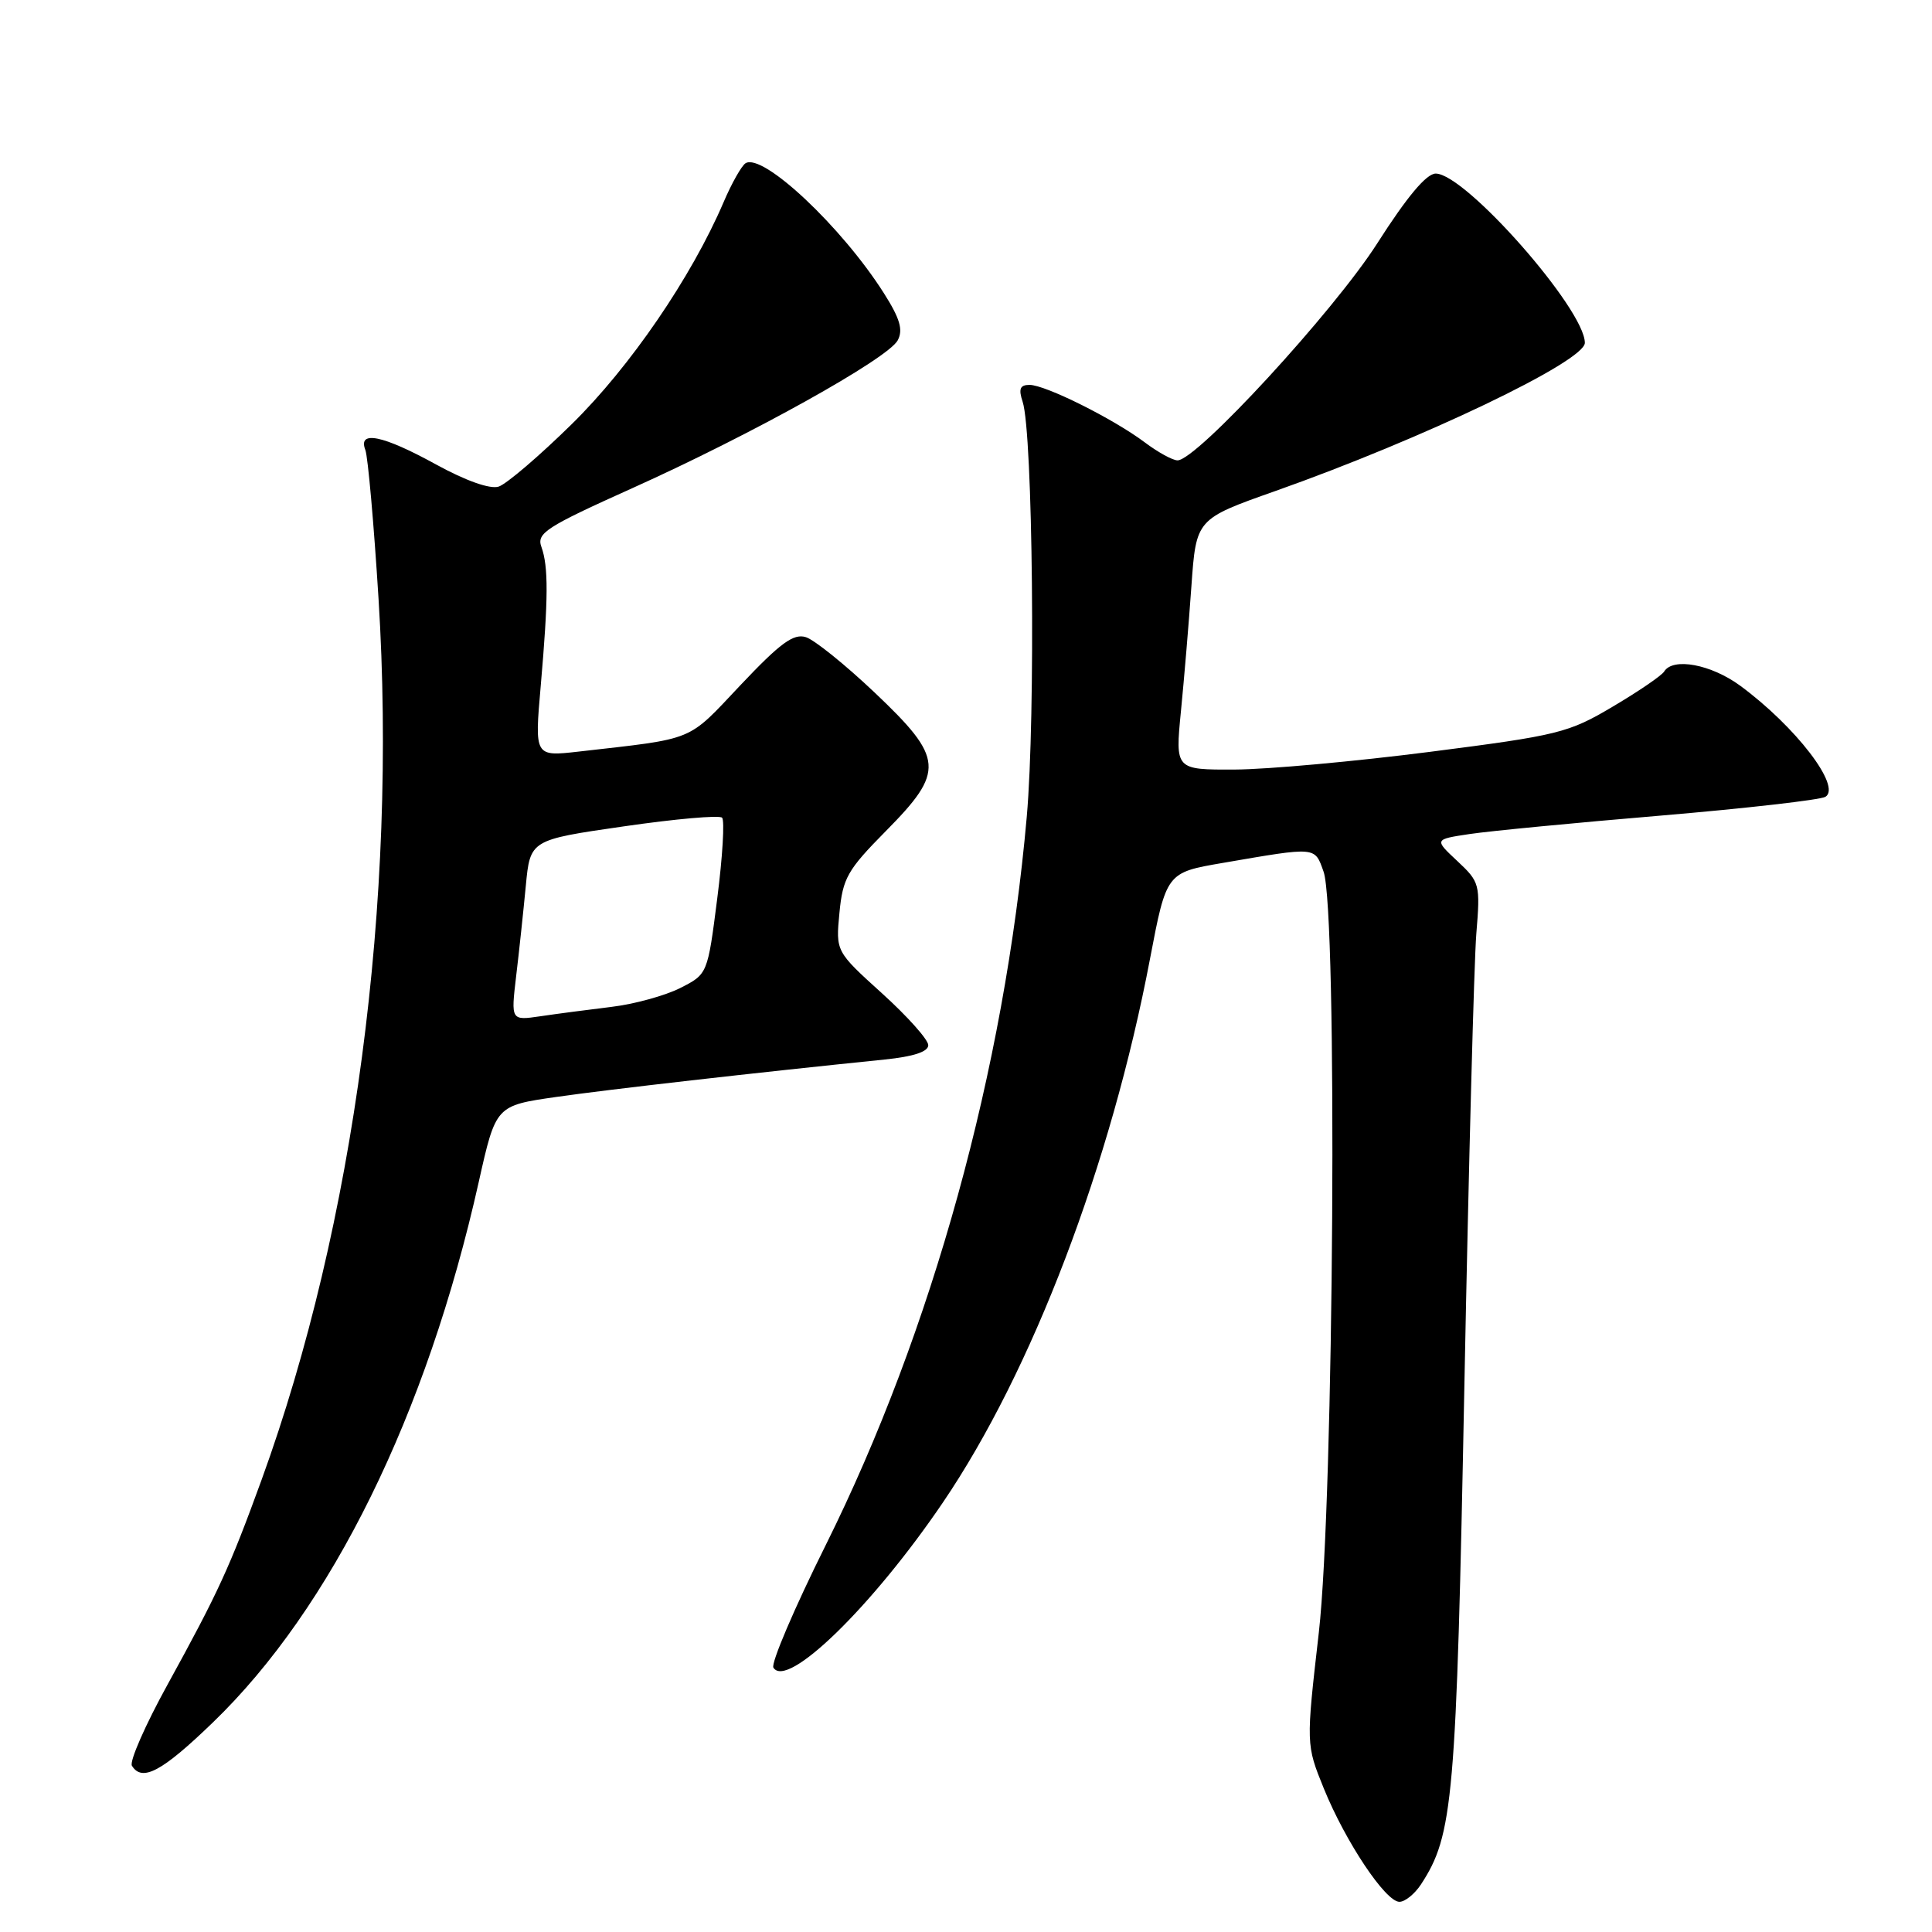 <?xml version="1.0" encoding="UTF-8" standalone="no"?>
<!DOCTYPE svg PUBLIC "-//W3C//DTD SVG 1.1//EN" "http://www.w3.org/Graphics/SVG/1.1/DTD/svg11.dtd" >
<svg xmlns="http://www.w3.org/2000/svg" xmlns:xlink="http://www.w3.org/1999/xlink" version="1.1" viewBox="0 0 256 256">
 <g >
 <path fill="currentColor"
d=" M 188.27 249.72 C 192.57 243.15 192.97 238.63 194.04 183.50 C 194.61 154.35 195.32 127.45 195.62 123.73 C 196.16 117.16 196.08 116.88 193.10 114.09 C 190.03 111.22 190.03 111.22 194.76 110.51 C 197.37 110.12 208.76 109.02 220.07 108.07 C 231.39 107.11 241.20 105.99 241.88 105.58 C 244.05 104.24 237.94 96.28 230.60 90.87 C 226.74 88.03 221.68 87.08 220.51 88.98 C 220.18 89.52 217.12 91.61 213.70 93.63 C 207.84 97.11 206.51 97.44 189.50 99.62 C 179.60 100.89 167.95 101.95 163.61 101.97 C 155.72 102.00 155.72 102.00 156.48 94.25 C 156.90 89.99 157.53 82.51 157.87 77.64 C 158.50 68.77 158.50 68.77 169.00 65.06 C 188.56 58.14 210.00 47.87 210.00 45.43 C 210.00 40.98 194.17 23.00 190.24 23.00 C 189.01 23.00 186.44 26.06 182.49 32.25 C 176.74 41.25 158.57 61.00 156.03 61.00 C 155.39 61.00 153.43 59.93 151.68 58.61 C 147.52 55.49 138.52 51.00 136.42 51.00 C 135.15 51.00 134.94 51.53 135.51 53.25 C 136.86 57.38 137.24 94.86 136.05 108.24 C 133.10 141.69 123.52 176.36 109.42 204.72 C 105.25 213.09 102.13 220.41 102.48 220.97 C 104.28 223.88 115.59 212.86 124.93 199.10 C 136.77 181.67 147.21 154.28 152.38 127.06 C 154.56 115.62 154.56 115.62 162.03 114.34 C 174.53 112.19 174.19 112.16 175.38 115.50 C 177.25 120.78 176.76 198.73 174.75 216.33 C 173.05 231.16 173.05 231.16 175.42 237.00 C 178.29 244.05 183.59 252.00 185.43 252.00 C 186.17 252.00 187.44 250.97 188.27 249.72 Z  M 28.19 228.25 C 43.93 213.08 56.55 187.43 63.44 156.60 C 65.70 146.50 65.70 146.50 73.72 145.35 C 80.76 144.34 99.88 142.16 117.25 140.39 C 121.05 140.00 123.00 139.36 123.00 138.49 C 123.00 137.76 120.24 134.67 116.87 131.62 C 110.74 126.07 110.74 126.07 111.23 120.96 C 111.67 116.35 112.29 115.27 117.36 110.14 C 125.23 102.19 125.09 100.49 115.92 91.79 C 112.03 88.10 107.92 84.79 106.79 84.43 C 105.15 83.91 103.40 85.19 98.12 90.78 C 90.96 98.36 92.32 97.80 76.67 99.59 C 70.83 100.25 70.83 100.25 71.65 90.88 C 72.66 79.27 72.68 75.08 71.74 72.47 C 71.08 70.64 72.33 69.84 83.75 64.70 C 99.59 57.58 117.65 47.52 118.95 45.10 C 119.69 43.71 119.26 42.22 117.12 38.85 C 111.54 30.05 101.07 20.22 98.79 21.63 C 98.27 21.95 96.95 24.28 95.88 26.79 C 91.62 36.73 83.49 48.61 75.77 56.19 C 71.47 60.42 67.10 64.15 66.07 64.48 C 64.92 64.84 61.73 63.71 57.77 61.54 C 50.72 57.66 47.39 56.98 48.41 59.62 C 48.75 60.51 49.54 69.40 50.16 79.37 C 52.66 119.36 46.97 162.21 34.67 196.06 C 30.43 207.71 28.94 210.96 22.20 223.22 C 19.25 228.57 17.13 233.41 17.48 233.97 C 18.83 236.15 21.45 234.76 28.19 228.25 Z  M 68.39 129.36 C 68.78 126.14 69.35 120.75 69.67 117.40 C 70.25 111.29 70.25 111.29 82.64 109.50 C 89.46 108.51 95.33 107.99 95.68 108.35 C 96.03 108.70 95.75 113.51 95.04 119.04 C 93.76 129.08 93.76 129.08 90.13 130.92 C 88.13 131.93 84.03 133.06 81.00 133.42 C 77.97 133.79 73.74 134.34 71.60 134.66 C 67.70 135.23 67.70 135.23 68.39 129.36 Z "/>
</g>
</svg>